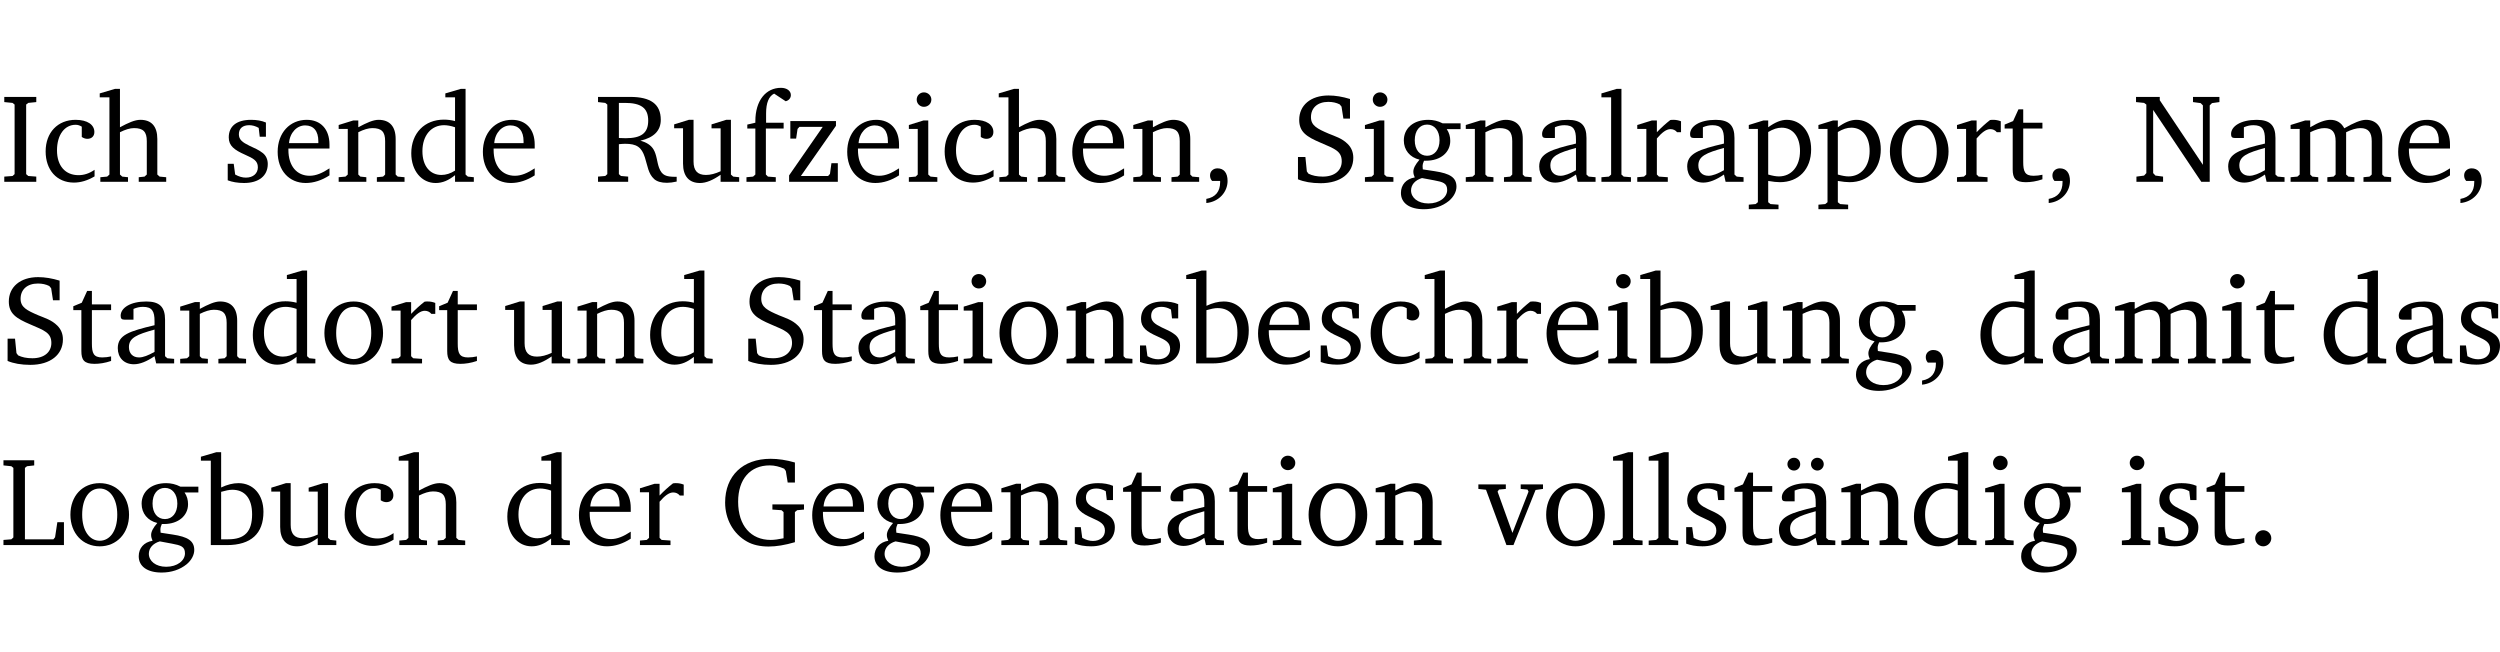 <?xml version="1.0" encoding="UTF-8" standalone="no"?>
<svg
   width="189.208pt"
   height="49.334pt"
   viewBox="0 0 189.208 49.334"
   version="1.2"
   id="svg363"
   sodipodi:docname="43067342829d.pdf"
   xmlns:inkscape="http://www.inkscape.org/namespaces/inkscape"
   xmlns:sodipodi="http://sodipodi.sourceforge.net/DTD/sodipodi-0.dtd"
   xmlns:xlink="http://www.w3.org/1999/xlink"
   xmlns="http://www.w3.org/2000/svg"
   xmlns:svg="http://www.w3.org/2000/svg">
  <sodipodi:namedview
     id="namedview365"
     pagecolor="#ffffff"
     bordercolor="#000000"
     borderopacity="0.25"
     inkscape:showpageshadow="2"
     inkscape:pageopacity="0.0"
     inkscape:pagecheckerboard="0"
     inkscape:deskcolor="#d1d1d1"
     inkscape:document-units="pt" />
  <defs
     id="defs94">
    <g
       id="g92">
      <symbol
         overflow="visible"
         id="glyph0-0">
        <path
           style="stroke:none"
           d=""
           id="path2" />
      </symbol>
      <symbol
         overflow="visible"
         id="glyph0-1">
        <path
           style="stroke:none"
           d="M 0.328,0 H 2.75 V -0.391 L 2.141,-0.438 1.984,-0.578 V -5.844 l 0.156,-0.125 L 2.75,-6.031 V -6.422 H 0.328 v 0.391 l 0.625,0.062 0.156,0.125 v 5.266 l -0.156,0.141 -0.625,0.047 z m 0,0"
           id="path5" />
      </symbol>
      <symbol
         overflow="visible"
         id="glyph0-2">
        <path
           style="stroke:none"
           d="m 4.062,-0.406 v -0.5 C 3.656,-0.625 3.266,-0.5 2.844,-0.5 c -0.984,0 -1.625,-0.688 -1.625,-1.875 0,-1.203 0.594,-1.938 1.406,-1.938 0.172,0 0.312,0.047 0.469,0.141 v 0.781 C 3.234,-3.297 3.375,-3.25 3.516,-3.25 c 0.328,0 0.531,-0.203 0.531,-0.516 C 4.047,-4.312 3.531,-4.688 2.625,-4.688 c -1.344,0 -2.266,0.953 -2.266,2.391 0,1.406 0.844,2.359 2.141,2.359 0.516,0 1.031,-0.156 1.562,-0.469 z m 0,0"
           id="path8" />
      </symbol>
      <symbol
         overflow="visible"
         id="glyph0-3">
        <path
           style="stroke:none"
           d="M 1.344,-7.031 0.188,-6.688 v 0.297 h 0.734 v 5.844 L 0.75,-0.391 0.234,-0.344 V 0 h 2.094 V -0.344 L 1.891,-0.391 1.719,-0.547 V -3.75 c 0.406,-0.203 0.766,-0.312 1.062,-0.312 0.703,0 0.969,0.281 0.969,0.984 v 2.531 l -0.172,0.156 -0.438,0.047 V 0 H 5.219 v -0.344 l -0.5,-0.047 -0.172,-0.156 v -2.688 c 0,-0.969 -0.453,-1.453 -1.281,-1.453 -0.422,0 -0.906,0.219 -1.547,0.562 v -2.906 z m 0,0"
           id="path11" />
      </symbol>
      <symbol
         overflow="visible"
         id="glyph0-4">
        <path
           style="stroke:none"
           d="M 3.297,-4.484 C 2.969,-4.625 2.594,-4.688 2.172,-4.688 c -1.094,0 -1.688,0.484 -1.688,1.328 0,0.641 0.422,0.953 1.234,1.312 0.625,0.281 0.969,0.453 0.969,0.953 0,0.453 -0.344,0.781 -0.906,0.781 -0.266,0 -0.531,-0.078 -0.812,-0.234 l -0.109,-0.812 H 0.406 v 1.25 c 0.328,0.125 0.75,0.203 1.234,0.203 1.125,0 1.797,-0.547 1.797,-1.438 0,-0.359 -0.141,-0.641 -0.375,-0.828 -0.312,-0.25 -0.672,-0.391 -1,-0.547 C 1.516,-2.984 1.25,-3.188 1.25,-3.594 c 0,-0.438 0.281,-0.688 0.781,-0.688 0.234,0 0.469,0.062 0.719,0.203 l 0.078,0.672 h 0.469 z m 0,0"
           id="path14" />
      </symbol>
      <symbol
         overflow="visible"
         id="glyph0-5">
        <path
           style="stroke:none"
           d="m 4.281,-1.016 c -0.547,0.359 -1.016,0.562 -1.5,0.562 -0.969,0 -1.609,-0.734 -1.609,-1.953 0,-0.031 0,-0.078 0,-0.109 H 4.281 c 0,-0.109 0,-0.203 0,-0.297 0,-1.172 -0.672,-1.875 -1.719,-1.875 -1.281,0 -2.203,0.984 -2.203,2.422 0,1.406 0.859,2.359 2.125,2.359 0.609,0 1.219,-0.203 1.797,-0.578 z M 3.438,-2.922 H 1.219 c 0.062,-0.812 0.609,-1.344 1.219,-1.344 0.641,0 1,0.422 1,1.203 0,0.047 0,0.094 0,0.141 z m 0,0"
           id="path17" />
      </symbol>
      <symbol
         overflow="visible"
         id="glyph0-6">
        <path
           style="stroke:none"
           d="M 0.281,0 H 2.375 V -0.344 L 1.922,-0.391 1.766,-0.547 V -3.75 c 0.406,-0.203 0.766,-0.312 1.062,-0.312 0.703,0 0.969,0.281 0.969,0.984 v 2.531 l -0.156,0.156 -0.469,0.047 V 0 h 2.094 V -0.344 L 4.75,-0.391 4.594,-0.547 v -2.688 c 0,-0.969 -0.469,-1.453 -1.297,-1.453 -0.406,0 -0.891,0.219 -1.531,0.562 v -0.516 h -0.375 L 0.281,-4.297 V -4 h 0.688 v 3.453 L 0.797,-0.391 0.281,-0.344 Z m 0,0"
           id="path20" />
      </symbol>
      <symbol
         overflow="visible"
         id="glyph0-7">
        <path
           style="stroke:none"
           d="M 3.656,-6.391 V -4.594 C 3.359,-4.672 3.078,-4.703 2.812,-4.703 c -1.453,0 -2.469,1.016 -2.469,2.547 0,1.344 0.797,2.25 1.844,2.25 0.531,0 0.984,-0.203 1.469,-0.594 V 0 H 5.078 V -0.344 L 4.625,-0.391 4.453,-0.547 V -7.031 H 4.094 L 2.922,-6.688 v 0.297 z m 0,5.547 C 3.312,-0.625 2.969,-0.516 2.625,-0.516 c -0.859,0 -1.438,-0.672 -1.438,-1.797 0,-1.203 0.672,-1.969 1.641,-1.969 0.219,0 0.516,0.047 0.828,0.156 z m 0,0"
           id="path23" />
      </symbol>
      <symbol
         overflow="visible"
         id="glyph0-8">
        <path
           style="stroke:none"
           d="m 0.312,-6.422 v 0.391 l 0.547,0.062 0.156,0.125 v 5.266 L 0.859,-0.438 0.312,-0.391 V 0 H 2.594 V -0.391 L 2.047,-0.438 1.891,-0.578 V -2.844 C 2.062,-2.859 2.219,-2.875 2.359,-2.875 c 0.875,0 1.25,0.25 1.5,1.031 0.203,0.625 0.25,1.234 0.703,1.641 0.219,0.188 0.531,0.281 0.969,0.281 0.219,0 0.453,-0.031 0.734,-0.094 V -0.375 c -0.016,0 -0.047,0 -0.078,0 -0.734,0 -1.031,-0.109 -1.25,-0.672 C 4.766,-1.5 4.766,-2.031 4.5,-2.469 4.297,-2.781 3.984,-2.984 3.516,-3.109 4.547,-3.344 5.062,-3.875 5.062,-4.688 5.062,-5.875 4.297,-6.422 2.75,-6.422 Z M 1.891,-5.969 H 2.344 c 1.188,0 1.766,0.359 1.766,1.344 0,0.953 -0.547,1.328 -1.703,1.328 -0.047,0 -0.219,0 -0.516,-0.016 z m 0,0"
           id="path26" />
      </symbol>
      <symbol
         overflow="visible"
         id="glyph0-9">
        <path
           style="stroke:none"
           d="M 1.359,-4.688 0.25,-4.344 v 0.297 H 0.922 V -1.375 c 0,0.969 0.469,1.469 1.281,1.469 0.469,0 0.984,-0.219 1.562,-0.625 V 0 h 1.406 V -0.344 L 4.719,-0.391 4.547,-0.547 V -4.688 H 4.188 l -1.109,0.344 v 0.297 h 0.688 v 3.25 C 3.359,-0.609 3,-0.516 2.656,-0.516 c -0.641,0 -0.938,-0.328 -0.938,-1.016 V -4.688 Z m 0,0"
           id="path29" />
      </symbol>
      <symbol
         overflow="visible"
         id="glyph0-10">
        <path
           style="stroke:none"
           d="M 0.281,0 H 2.5 V -0.344 L 1.906,-0.391 1.75,-0.547 V -4.031 h 1.344 v -0.438 H 1.766 v -0.703 c 0,-0.797 0.203,-1.297 0.609,-1.5 L 3.25,-6.094 c 0.25,-0.062 0.391,-0.25 0.391,-0.469 0,-0.312 -0.297,-0.547 -0.75,-0.547 -1.125,0 -1.938,0.938 -1.938,2.531 0,0.031 0,0.062 0,0.109 L 0.344,-4.328 v 0.297 h 0.609 v 3.484 l -0.172,0.156 -0.5,0.047 z m 0,0"
           id="path32" />
      </symbol>
      <symbol
         overflow="visible"
         id="glyph0-11">
        <path
           style="stroke:none"
           d="M 0.438,0 H 4.125 V -1.406 H 3.641 L 3.531,-0.594 3.391,-0.438 h -2.062 l 2.656,-3.797 V -4.594 H 0.531 v 1.328 h 0.438 L 1.078,-4 1.219,-4.156 H 2.984 L 0.438,-0.484 Z m 0,0"
           id="path35" />
      </symbol>
      <symbol
         overflow="visible"
         id="glyph0-12">
        <path
           style="stroke:none"
           d="m 1.469,-6.766 c -0.297,0 -0.547,0.234 -0.547,0.547 0,0.312 0.25,0.547 0.547,0.547 0.312,0 0.562,-0.234 0.562,-0.547 0,-0.297 -0.25,-0.547 -0.562,-0.547 z m -0.031,2.125 -1.109,0.344 V -4 H 1 v 3.453 L 0.844,-0.391 0.328,-0.344 V 0 h 2.156 V -0.344 L 1.969,-0.391 1.797,-0.547 v -4.094 z m 0,0"
           id="path38" />
      </symbol>
      <symbol
         overflow="visible"
         id="glyph0-13">
        <path
           style="stroke:none"
           d="m 0.375,1.609 c 0.969,-0.094 1.609,-0.844 1.609,-1.672 0,-0.609 -0.281,-0.953 -0.766,-0.953 -0.312,0 -0.562,0.219 -0.562,0.531 0,0.172 0.047,0.297 0.156,0.422 h 0.609 c 0,0.031 0,0.078 0,0.094 0,0.703 -0.344,1.141 -1.047,1.266 z m 0,0"
           id="path41" />
      </symbol>
      <symbol
         overflow="visible"
         id="glyph0-14">
        <path
           style="stroke:none"
           d="m 0.578,-0.188 c 0.438,0.188 1.031,0.297 1.719,0.297 1.531,0 2.469,-0.781 2.469,-1.922 0,-0.422 -0.141,-0.766 -0.422,-1.047 -0.438,-0.438 -0.953,-0.578 -1.438,-0.781 -0.875,-0.375 -1.344,-0.609 -1.344,-1.25 0,-0.703 0.5,-1.156 1.312,-1.156 0.328,0 0.609,0.062 0.859,0.188 L 3.875,-5.688 4.016,-4.781 h 0.5 V -6.266 C 3.953,-6.438 3.406,-6.531 2.891,-6.531 c -1.359,0 -2.219,0.75 -2.219,1.844 0,0.922 0.562,1.281 1.625,1.734 1.047,0.453 1.594,0.625 1.594,1.406 0,0.672 -0.516,1.156 -1.438,1.156 -0.438,0 -0.797,-0.078 -1.078,-0.219 L 1.25,-0.781 1.141,-1.875 h -0.562 z m 0,0"
           id="path44" />
      </symbol>
      <symbol
         overflow="visible"
         id="glyph0-15">
        <path
           style="stroke:none"
           d="M 3.531,-4.422 C 3.172,-4.609 2.812,-4.688 2.453,-4.688 c -1.141,0 -1.859,0.641 -1.859,1.562 0,0.719 0.453,1.281 1.188,1.453 -0.312,0.359 -0.469,0.656 -0.469,0.906 0,0.156 0.047,0.297 0.109,0.438 C 0.766,-0.219 0.375,0.234 0.375,0.844 0.375,1.609 1.016,2.078 2.109,2.078 2.844,2.078 3.5,1.859 4,1.453 4.375,1.141 4.578,0.734 4.578,0.375 c 0,-0.703 -0.5,-1 -1.625,-1.172 L 2.031,-0.938 c 0,-0.109 -0.016,-0.188 -0.016,-0.234 0,-0.141 0.047,-0.297 0.109,-0.422 0.062,0 0.109,0 0.156,0 1.109,0 1.828,-0.641 1.828,-1.5 0,-0.328 -0.078,-0.609 -0.266,-0.891 h 1.047 v -0.438 z m -1.172,0.094 c 0.547,0 0.938,0.453 0.938,1.188 0,0.719 -0.391,1.172 -0.938,1.172 -0.562,0 -0.938,-0.453 -0.938,-1.172 0,-0.734 0.375,-1.188 0.938,-1.188 z M 1.969,-0.281 2.891,-0.109 C 3.562,0.016 3.875,0.109 3.875,0.625 c 0,0.547 -0.578,1.016 -1.422,1.016 -0.797,0 -1.312,-0.438 -1.312,-0.984 0,-0.422 0.297,-0.781 0.828,-0.938 z m 0,0"
           id="path47" />
      </symbol>
      <symbol
         overflow="visible"
         id="glyph0-16">
        <path
           style="stroke:none"
           d="M 3.188,-0.547 3.312,0 H 4.672 V -0.344 L 4.156,-0.391 3.984,-0.547 V -3.312 c 0,-0.969 -0.422,-1.375 -1.422,-1.375 -1.203,0 -1.938,0.484 -1.938,1.078 0,0.219 0.078,0.297 0.297,0.297 H 1.594 V -4.125 c 0.25,-0.109 0.484,-0.156 0.719,-0.156 0.688,0 0.875,0.328 0.875,1.078 v 0.312 C 1.281,-2.438 0.406,-2.156 0.406,-1.156 c 0,0.719 0.469,1.219 1.219,1.219 0.453,0 0.969,-0.203 1.562,-0.609 z m 0,-0.328 C 2.719,-0.609 2.328,-0.453 2.016,-0.453 1.531,-0.453 1.25,-0.766 1.25,-1.234 1.25,-1.938 1.844,-2.188 3.188,-2.562 Z m 0,0"
           id="path50" />
      </symbol>
      <symbol
         overflow="visible"
         id="glyph0-17">
        <path
           style="stroke:none"
           d="M 0.266,0 H 2.5 V -0.344 L 1.953,-0.391 1.781,-0.547 V -7.031 H 1.422 l -1.156,0.344 v 0.297 H 1 v 5.844 l -0.172,0.156 -0.562,0.047 z m 0,0"
           id="path53" />
      </symbol>
      <symbol
         overflow="visible"
         id="glyph0-18">
        <path
           style="stroke:none"
           d="m 0.281,0 h 2.312 V -0.344 L 1.922,-0.391 1.766,-0.547 V -3.281 c 0.391,-0.453 0.719,-0.703 1.031,-0.703 0.203,0 0.375,0.078 0.5,0.234 H 3.594 V -4.578 C 3.391,-4.656 3.219,-4.688 3.016,-4.688 c -0.078,0 -0.156,0 -0.234,0.016 C 2.438,-4.406 2.094,-4.094 1.766,-3.75 v -0.891 h -0.375 L 0.281,-4.297 V -4 h 0.688 v 3.453 L 0.797,-0.391 0.281,-0.344 Z m 0,0"
           id="path56" />
      </symbol>
      <symbol
         overflow="visible"
         id="glyph0-19">
        <path
           style="stroke:none"
           d="m 0.219,2.078 h 2.25 V 1.734 L 1.859,1.688 1.688,1.547 V -0.062 C 2.047,0 2.344,0.031 2.578,0.031 4,0.031 4.938,-0.953 4.938,-2.453 4.938,-3.797 4.156,-4.688 3.094,-4.688 2.656,-4.688 2.203,-4.5 1.688,-4.125 V -4.641 H 1.328 L 0.219,-4.297 V -4 h 0.688 V 1.547 L 0.734,1.688 0.219,1.734 Z m 1.469,-2.625 v -3.219 c 0.375,-0.219 0.688,-0.328 1.016,-0.328 0.828,0 1.391,0.656 1.391,1.766 0,1.172 -0.656,1.922 -1.594,1.922 -0.219,0 -0.484,-0.047 -0.812,-0.141 z m 0,0"
           id="path59" />
      </symbol>
      <symbol
         overflow="visible"
         id="glyph0-20">
        <path
           style="stroke:none"
           d="m 2.578,-4.688 c -1.297,0 -2.219,0.953 -2.219,2.391 0,1.406 0.938,2.391 2.219,2.391 1.281,0 2.219,-0.984 2.219,-2.391 0,-1.422 -0.938,-2.391 -2.219,-2.391 z m 0,0.406 c 0.766,0 1.328,0.75 1.328,1.984 0,1.234 -0.562,1.969 -1.328,1.969 -0.766,0 -1.328,-0.75 -1.328,-1.969 0,-1.25 0.547,-1.984 1.328,-1.984 z m 0,0"
           id="path62" />
      </symbol>
      <symbol
         overflow="visible"
         id="glyph0-21">
        <path
           style="stroke:none"
           d="m 0.844,-4.031 v 3.094 c 0,0.672 0.203,0.969 1,0.969 0.359,0 0.797,-0.062 1.25,-0.219 v -0.344 c -0.219,0.047 -0.438,0.078 -0.672,0.078 -0.656,0 -0.781,-0.328 -0.781,-1.047 V -4.031 H 3.094 v -0.438 H 1.641 V -5.484 H 1.281 L 0.875,-4.594 0.234,-4.328 v 0.297 z m 0,0"
           id="path65" />
      </symbol>
      <symbol
         overflow="visible"
         id="glyph0-22">
        <path
           style="stroke:none"
           d="M 0.281,0 H 2.297 V -0.391 L 1.719,-0.469 1.547,-0.656 V -5.438 L 5.188,0 H 5.828 V -5.781 L 6,-5.953 6.562,-6.031 v -0.391 h -2 V -6.031 L 5.141,-5.953 5.312,-5.781 v 4.5 L 2.047,-6.172 v -0.25 H 0.25 v 0.391 l 0.609,0.062 0.172,0.125 v 5.188 l -0.172,0.188 -0.578,0.078 z m 0,0"
           id="path68" />
      </symbol>
      <symbol
         overflow="visible"
         id="glyph0-23">
        <path
           style="stroke:none"
           d="M 4.344,-4.047 C 4.125,-4.469 3.766,-4.688 3.297,-4.688 c -0.406,0 -0.906,0.188 -1.531,0.562 v -0.516 h -0.375 L 0.281,-4.297 V -4 h 0.688 v 3.453 L 0.797,-0.391 0.281,-0.344 V 0 H 2.375 V -0.344 L 1.922,-0.391 1.766,-0.547 V -3.75 C 2.188,-3.953 2.531,-4.062 2.844,-4.062 c 0.578,0 0.844,0.312 0.844,0.984 v 2.531 L 3.531,-0.391 3.062,-0.344 V 0 H 5.109 V -0.344 L 4.656,-0.391 4.484,-0.547 V -3.75 c 0.406,-0.203 0.781,-0.312 1.078,-0.312 0.594,0 0.859,0.312 0.859,0.984 v 2.531 L 6.25,-0.391 5.797,-0.344 V 0 h 2.094 V -0.344 L 7.375,-0.391 7.219,-0.547 v -2.688 c 0,-0.953 -0.484,-1.453 -1.234,-1.453 -0.375,0 -0.922,0.219 -1.641,0.641 z m 0,0"
           id="path71" />
      </symbol>
      <symbol
         overflow="visible"
         id="glyph0-24">
        <path
           style="stroke:none"
           d="M 1.25,-7.031 0.078,-6.688 v 0.297 h 0.75 V 0 h 1.219 C 3.875,0 4.812,-0.875 4.812,-2.516 4.812,-3.812 4.047,-4.688 2.922,-4.688 c -0.422,0 -0.844,0.109 -1.312,0.328 V -7.031 Z M 1.609,-0.438 V -4.031 C 1.938,-4.125 2.219,-4.188 2.453,-4.188 c 0.953,0 1.5,0.656 1.5,1.859 0,1.312 -0.562,1.891 -1.812,1.891 -0.047,0 -0.234,0 -0.531,0 z m 0,0"
           id="path74" />
      </symbol>
      <symbol
         overflow="visible"
         id="glyph0-25">
        <path
           style="stroke:none"
           d="M 0.266,0 H 4.844 v -1.734 h -0.5 l -0.172,1.141 -0.125,0.156 h -2.156 v -5.406 l 0.156,-0.125 0.547,-0.062 V -6.422 H 0.266 v 0.391 l 0.594,0.062 0.156,0.125 v 5.266 l -0.156,0.141 -0.594,0.047 z m 0,0"
           id="path77" />
      </symbol>
      <symbol
         overflow="visible"
         id="glyph0-26">
        <path
           style="stroke:none"
           d="M 3.984,-3.078 V -2.688 l 0.688,0.047 L 4.828,-2.5 v 1.984 c -0.375,0.078 -0.703,0.125 -0.969,0.125 -1.5,0 -2.469,-1.078 -2.469,-2.891 0,-1.719 0.922,-2.75 2.391,-2.75 0.375,0 0.734,0.094 1.094,0.25 L 5,-5.609 l 0.141,0.875 H 5.688 V -6.25 C 5.047,-6.438 4.422,-6.531 3.844,-6.531 c -2.109,0 -3.438,1.297 -3.438,3.312 0,1.266 0.625,2.375 1.656,2.953 0.438,0.25 1,0.375 1.641,0.375 C 4.281,0.109 4.938,0 5.688,-0.219 V -2.5 L 5.859,-2.641 6.375,-2.688 v -0.391 z m 0,0"
           id="path80" />
      </symbol>
      <symbol
         overflow="visible"
         id="glyph0-27">
        <path
           style="stroke:none"
           d="M -0.047,-4.594 V -4.25 L 0.531,-4.188 2.078,0 h 0.531 L 4.281,-4.172 4.844,-4.25 V -4.594 H 3.156 V -4.25 l 0.516,0.047 0.078,0.156 -1.219,3.125 -1.125,-3.125 0.109,-0.156 L 2.031,-4.25 v -0.344 z m 0,0"
           id="path83" />
      </symbol>
      <symbol
         overflow="visible"
         id="glyph0-28">
        <path
           style="stroke:none"
           d="M 3.188,-0.547 3.312,0 H 4.672 V -0.344 L 4.156,-0.391 3.984,-0.547 V -3.312 c 0,-0.969 -0.422,-1.375 -1.422,-1.375 -1.203,0 -1.938,0.484 -1.938,1.078 0,0.219 0.078,0.297 0.297,0.297 H 1.594 V -4.125 c 0.25,-0.109 0.484,-0.156 0.719,-0.156 0.688,0 0.875,0.328 0.875,1.078 v 0.312 C 1.281,-2.438 0.406,-2.156 0.406,-1.156 c 0,0.719 0.469,1.219 1.219,1.219 0.453,0 0.969,-0.203 1.562,-0.609 z m 0,-0.328 C 2.719,-0.609 2.328,-0.453 2.016,-0.453 1.531,-0.453 1.25,-0.766 1.25,-1.234 1.25,-1.938 1.844,-2.188 3.188,-2.562 Z M 1.547,-6.609 c -0.281,0 -0.5,0.219 -0.5,0.484 0,0.266 0.219,0.484 0.5,0.484 0.266,0 0.469,-0.219 0.469,-0.484 0,-0.266 -0.203,-0.484 -0.469,-0.484 z m 1.766,0 c -0.266,0 -0.484,0.219 -0.484,0.484 0,0.266 0.219,0.484 0.484,0.484 0.266,0 0.484,-0.219 0.484,-0.484 0,-0.266 -0.219,-0.484 -0.484,-0.484 z m 0,0"
           id="path86" />
      </symbol>
      <symbol
         overflow="visible"
         id="glyph0-29">
        <path
           style="stroke:none"
           d="M 1.328,-1.125 C 1,-1.125 0.719,-0.859 0.719,-0.516 0.719,-0.172 1,0.094 1.328,0.094 1.656,0.094 1.938,-0.188 1.938,-0.516 1.938,-0.859 1.656,-1.125 1.328,-1.125 Z m 0,0"
           id="path89" />
      </symbol>
    </g>
  </defs>
  <g
     id="surface1"
     transform="translate(-40.398,-104.995)">
    <path
       style="fill:none;stroke:#000000;stroke-width:0.01;stroke-linecap:butt;stroke-linejoin:miter;stroke-miterlimit:10;stroke-opacity:0.01"
       d="M -5.625e-4,-0.001 H 188.507"
       transform="matrix(1,0,0,-1,40.399,104.999)"
       id="path96" />
    <g
       style="fill:#000000;fill-opacity:1"
       id="g104">
      <use
         xlink:href="#glyph0-1"
         x="40.394"
         y="118.752"
         id="use98" />
      <use
         xlink:href="#glyph0-2"
         x="43.493"
         y="118.752"
         id="use100" />
      <use
         xlink:href="#glyph0-3"
         x="47.758"
         y="118.752"
         id="use102" />
    </g>
    <g
       style="fill:#000000;fill-opacity:1"
       id="g116">
      <use
         xlink:href="#glyph0-4"
         x="57.227"
         y="118.752"
         id="use106" />
      <use
         xlink:href="#glyph0-5"
         x="61.053"
         y="118.752"
         id="use108" />
      <use
         xlink:href="#glyph0-6"
         x="65.749"
         y="118.752"
         id="use110" />
      <use
         xlink:href="#glyph0-7"
         x="71.181"
         y="118.752"
         id="use112" />
      <use
         xlink:href="#glyph0-5"
         x="76.585"
         y="118.752"
         id="use114" />
    </g>
    <g
       style="fill:#000000;fill-opacity:1"
       id="g120">
      <use
         xlink:href="#glyph0-8"
         x="85.346"
         y="118.752"
         id="use118" />
    </g>
    <g
       style="fill:#000000;fill-opacity:1"
       id="g142">
      <use
         xlink:href="#glyph0-9"
         x="91.17"
         y="118.752"
         id="use122" />
      <use
         xlink:href="#glyph0-10"
         x="96.612"
         y="118.752"
         id="use124" />
      <use
         xlink:href="#glyph0-11"
         x="99.682"
         y="118.752"
         id="use126" />
      <use
         xlink:href="#glyph0-5"
         x="104.159"
         y="118.752"
         id="use128" />
      <use
         xlink:href="#glyph0-12"
         x="108.855"
         y="118.752"
         id="use130" />
      <use
         xlink:href="#glyph0-2"
         x="111.533"
         y="118.752"
         id="use132" />
      <use
         xlink:href="#glyph0-3"
         x="115.798"
         y="118.752"
         id="use134" />
      <use
         xlink:href="#glyph0-5"
         x="121.192"
         y="118.752"
         id="use136" />
      <use
         xlink:href="#glyph0-6"
         x="125.888"
         y="118.752"
         id="use138" />
      <use
         xlink:href="#glyph0-13"
         x="131.321"
         y="118.752"
         id="use140" />
    </g>
    <g
       style="fill:#000000;fill-opacity:1"
       id="g172">
      <use
         xlink:href="#glyph0-14"
         x="138.054"
         y="118.752"
         id="use144" />
      <use
         xlink:href="#glyph0-12"
         x="143.372"
         y="118.752"
         id="use146" />
      <use
         xlink:href="#glyph0-15"
         x="146.05"
         y="118.752"
         id="use148" />
      <use
         xlink:href="#glyph0-6"
         x="151.052"
         y="118.752"
         id="use150" />
      <use
         xlink:href="#glyph0-16"
         x="156.484"
         y="118.752"
         id="use152" />
      <use
         xlink:href="#glyph0-17"
         x="161.333"
         y="118.752"
         id="use154" />
      <use
         xlink:href="#glyph0-18"
         x="164.03"
         y="118.752"
         id="use156" />
      <use
         xlink:href="#glyph0-16"
         x="167.684"
         y="118.752"
         id="use158" />
      <use
         xlink:href="#glyph0-19"
         x="172.533"
         y="118.752"
         id="use160" />
      <use
         xlink:href="#glyph0-19"
         x="177.803"
         y="118.752"
         id="use162" />
      <use
         xlink:href="#glyph0-20"
         x="183.073"
         y="118.752"
         id="use164" />
      <use
         xlink:href="#glyph0-18"
         x="188.228"
         y="118.752"
         id="use166" />
      <use
         xlink:href="#glyph0-21"
         x="191.881"
         y="118.752"
         id="use168" />
      <use
         xlink:href="#glyph0-13"
         x="195.076"
         y="118.752"
         id="use170" />
    </g>
    <g
       style="fill:#000000;fill-opacity:1"
       id="g184">
      <use
         xlink:href="#glyph0-22"
         x="201.809"
         y="118.752"
         id="use174" />
      <use
         xlink:href="#glyph0-16"
         x="208.628"
         y="118.752"
         id="use176" />
      <use
         xlink:href="#glyph0-23"
         x="213.477"
         y="118.752"
         id="use178" />
      <use
         xlink:href="#glyph0-5"
         x="221.54"
         y="118.752"
         id="use180" />
      <use
         xlink:href="#glyph0-13"
         x="226.236"
         y="118.752"
         id="use182" />
    </g>
    <g
       style="fill:#000000;fill-opacity:1"
       id="g202">
      <use
         xlink:href="#glyph0-14"
         x="40.394"
         y="132.5"
         id="use186" />
      <use
         xlink:href="#glyph0-21"
         x="45.712"
         y="132.5"
         id="use188" />
      <use
         xlink:href="#glyph0-16"
         x="48.906"
         y="132.5"
         id="use190" />
      <use
         xlink:href="#glyph0-6"
         x="53.755"
         y="132.5"
         id="use192" />
      <use
         xlink:href="#glyph0-7"
         x="59.188"
         y="132.5"
         id="use194" />
      <use
         xlink:href="#glyph0-20"
         x="64.591"
         y="132.5"
         id="use196" />
      <use
         xlink:href="#glyph0-18"
         x="69.747"
         y="132.5"
         id="use198" />
      <use
         xlink:href="#glyph0-21"
         x="73.4"
         y="132.5"
         id="use200" />
    </g>
    <g
       style="fill:#000000;fill-opacity:1"
       id="g210">
      <use
         xlink:href="#glyph0-9"
         x="78.383"
         y="132.5"
         id="use204" />
      <use
         xlink:href="#glyph0-6"
         x="83.825"
         y="132.5"
         id="use206" />
      <use
         xlink:href="#glyph0-7"
         x="89.257"
         y="132.5"
         id="use208" />
    </g>
    <g
       style="fill:#000000;fill-opacity:1"
       id="g254">
      <use
         xlink:href="#glyph0-14"
         x="96.45"
         y="132.5"
         id="use212" />
      <use
         xlink:href="#glyph0-21"
         x="101.767"
         y="132.5"
         id="use214" />
      <use
         xlink:href="#glyph0-16"
         x="104.962"
         y="132.5"
         id="use216" />
      <use
         xlink:href="#glyph0-21"
         x="109.811"
         y="132.5"
         id="use218" />
      <use
         xlink:href="#glyph0-12"
         x="113.005"
         y="132.5"
         id="use220" />
      <use
         xlink:href="#glyph0-20"
         x="115.683"
         y="132.5"
         id="use222" />
      <use
         xlink:href="#glyph0-6"
         x="120.838"
         y="132.5"
         id="use224" />
      <use
         xlink:href="#glyph0-4"
         x="126.271"
         y="132.5"
         id="use226" />
      <use
         xlink:href="#glyph0-24"
         x="130.097"
         y="132.5"
         id="use228" />
      <use
         xlink:href="#glyph0-5"
         x="135.252"
         y="132.5"
         id="use230" />
      <use
         xlink:href="#glyph0-4"
         x="139.948"
         y="132.5"
         id="use232" />
      <use
         xlink:href="#glyph0-2"
         x="143.773"
         y="132.5"
         id="use234" />
      <use
         xlink:href="#glyph0-3"
         x="148.039"
         y="132.5"
         id="use236" />
      <use
         xlink:href="#glyph0-18"
         x="153.433"
         y="132.5"
         id="use238" />
      <use
         xlink:href="#glyph0-5"
         x="157.087"
         y="132.5"
         id="use240" />
      <use
         xlink:href="#glyph0-12"
         x="161.783"
         y="132.5"
         id="use242" />
      <use
         xlink:href="#glyph0-24"
         x="164.461"
         y="132.5"
         id="use244" />
      <use
         xlink:href="#glyph0-9"
         x="169.616"
         y="132.5"
         id="use246" />
      <use
         xlink:href="#glyph0-6"
         x="175.058"
         y="132.5"
         id="use248" />
      <use
         xlink:href="#glyph0-15"
         x="180.49"
         y="132.5"
         id="use250" />
      <use
         xlink:href="#glyph0-13"
         x="185.492"
         y="132.5"
         id="use252" />
    </g>
    <g
       style="fill:#000000;fill-opacity:1"
       id="g266">
      <use
         xlink:href="#glyph0-7"
         x="189.94"
         y="132.5"
         id="use256" />
      <use
         xlink:href="#glyph0-16"
         x="195.344"
         y="132.5"
         id="use258" />
      <use
         xlink:href="#glyph0-23"
         x="200.193"
         y="132.5"
         id="use260" />
      <use
         xlink:href="#glyph0-12"
         x="208.255"
         y="132.5"
         id="use262" />
      <use
         xlink:href="#glyph0-21"
         x="210.933"
         y="132.5"
         id="use264" />
    </g>
    <g
       style="fill:#000000;fill-opacity:1"
       id="g274">
      <use
         xlink:href="#glyph0-7"
         x="215.916"
         y="132.5"
         id="use268" />
      <use
         xlink:href="#glyph0-16"
         x="221.32"
         y="132.5"
         id="use270" />
      <use
         xlink:href="#glyph0-4"
         x="226.169"
         y="132.5"
         id="use272" />
    </g>
    <g
       style="fill:#000000;fill-opacity:1"
       id="g290">
      <use
         xlink:href="#glyph0-25"
         x="40.394"
         y="146.249"
         id="use276" />
      <use
         xlink:href="#glyph0-20"
         x="45.367"
         y="146.249"
         id="use278" />
      <use
         xlink:href="#glyph0-15"
         x="50.522"
         y="146.249"
         id="use280" />
      <use
         xlink:href="#glyph0-24"
         x="55.525"
         y="146.249"
         id="use282" />
      <use
         xlink:href="#glyph0-9"
         x="60.68"
         y="146.249"
         id="use284" />
      <use
         xlink:href="#glyph0-2"
         x="66.122"
         y="146.249"
         id="use286" />
      <use
         xlink:href="#glyph0-3"
         x="70.387"
         y="146.249"
         id="use288" />
    </g>
    <g
       style="fill:#000000;fill-opacity:1"
       id="g298">
      <use
         xlink:href="#glyph0-7"
         x="78.45"
         y="146.249"
         id="use292" />
      <use
         xlink:href="#glyph0-5"
         x="83.854"
         y="146.249"
         id="use294" />
      <use
         xlink:href="#glyph0-18"
         x="88.55"
         y="146.249"
         id="use296" />
    </g>
    <g
       style="fill:#000000;fill-opacity:1"
       id="g324">
      <use
         xlink:href="#glyph0-26"
         x="94.872"
         y="146.249"
         id="use300" />
      <use
         xlink:href="#glyph0-5"
         x="101.509"
         y="146.249"
         id="use302" />
      <use
         xlink:href="#glyph0-15"
         x="106.205"
         y="146.249"
         id="use304" />
      <use
         xlink:href="#glyph0-5"
         x="111.207"
         y="146.249"
         id="use306" />
      <use
         xlink:href="#glyph0-6"
         x="115.903"
         y="146.249"
         id="use308" />
      <use
         xlink:href="#glyph0-4"
         x="121.336"
         y="146.249"
         id="use310" />
      <use
         xlink:href="#glyph0-21"
         x="125.162"
         y="146.249"
         id="use312" />
      <use
         xlink:href="#glyph0-16"
         x="128.356"
         y="146.249"
         id="use314" />
      <use
         xlink:href="#glyph0-21"
         x="133.205"
         y="146.249"
         id="use316" />
      <use
         xlink:href="#glyph0-12"
         x="136.399"
         y="146.249"
         id="use318" />
      <use
         xlink:href="#glyph0-20"
         x="139.077"
         y="146.249"
         id="use320" />
      <use
         xlink:href="#glyph0-6"
         x="144.233"
         y="146.249"
         id="use322" />
    </g>
    <g
       style="fill:#000000;fill-opacity:1"
       id="g348">
      <use
         xlink:href="#glyph0-27"
         x="152.333"
         y="146.249"
         id="use326" />
      <use
         xlink:href="#glyph0-20"
         x="157.058"
         y="146.249"
         id="use328" />
      <use
         xlink:href="#glyph0-17"
         x="162.213"
         y="146.249"
         id="use330" />
      <use
         xlink:href="#glyph0-17"
         x="164.91"
         y="146.249"
         id="use332" />
      <use
         xlink:href="#glyph0-4"
         x="167.607"
         y="146.249"
         id="use334" />
      <use
         xlink:href="#glyph0-21"
         x="171.433"
         y="146.249"
         id="use336" />
      <use
         xlink:href="#glyph0-28"
         x="174.628"
         y="146.249"
         id="use338" />
      <use
         xlink:href="#glyph0-6"
         x="179.477"
         y="146.249"
         id="use340" />
      <use
         xlink:href="#glyph0-7"
         x="184.909"
         y="146.249"
         id="use342" />
      <use
         xlink:href="#glyph0-12"
         x="190.313"
         y="146.249"
         id="use344" />
      <use
         xlink:href="#glyph0-15"
         x="192.991"
         y="146.249"
         id="use346" />
    </g>
    <g
       style="fill:#000000;fill-opacity:1"
       id="g358">
      <use
         xlink:href="#glyph0-12"
         x="200.661"
         y="146.249"
         id="use350" />
      <use
         xlink:href="#glyph0-4"
         x="203.339"
         y="146.249"
         id="use352" />
      <use
         xlink:href="#glyph0-21"
         x="207.165"
         y="146.249"
         id="use354" />
      <use
         xlink:href="#glyph0-29"
         x="210.359"
         y="146.249"
         id="use356" />
    </g>
    <path
       style="fill:none;stroke:#000000;stroke-width:0.01;stroke-linecap:butt;stroke-linejoin:miter;stroke-miterlimit:10;stroke-opacity:0.01"
       d="M -5.625e-4,-0.001 H 188.507"
       transform="matrix(1,0,0,-1,40.399,154.323)"
       id="path360" />
  </g>
</svg>
